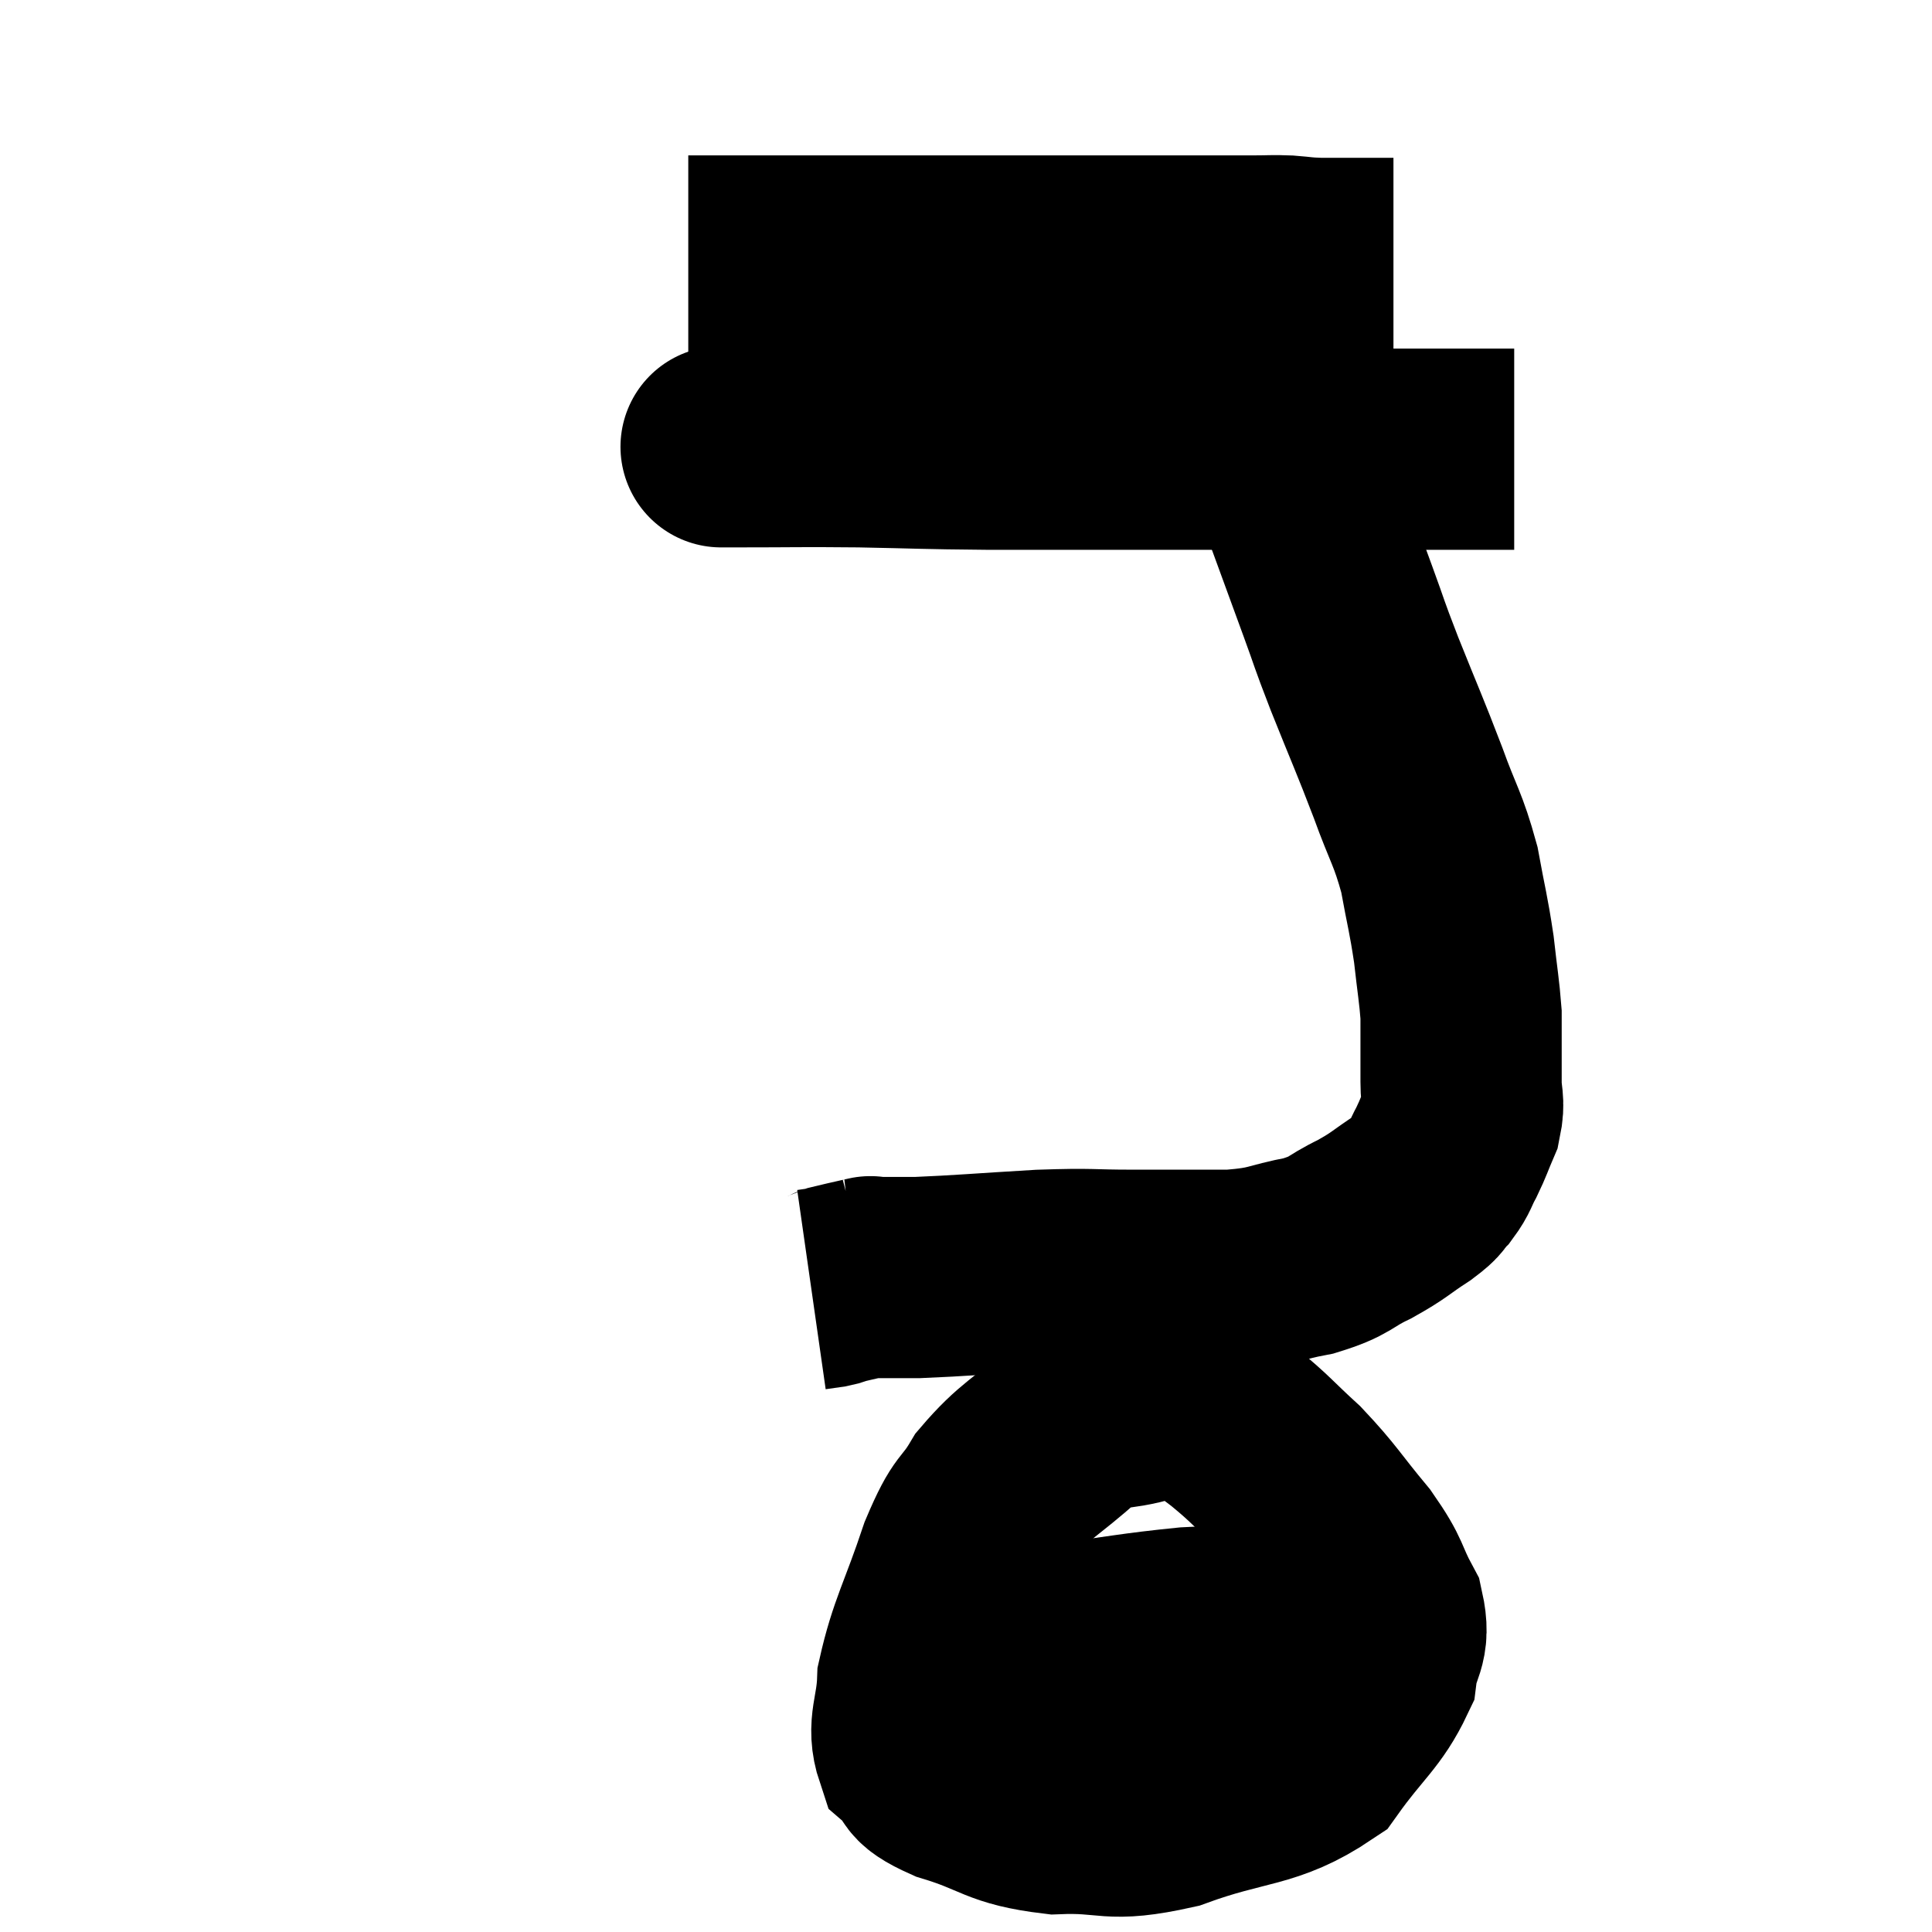 <svg width="48" height="48" viewBox="0 0 48 48" xmlns="http://www.w3.org/2000/svg"><path d="M 17.1 6.36 C 18.45 6.36, 18.075 6.36, 19.8 6.36 C 21.9 6.36, 22.08 6.36, 24 6.36 C 25.74 6.36, 26.07 6.36, 27.48 6.36 C 28.56 6.36, 28.71 6.36, 29.64 6.36 C 30.42 6.36, 30.615 6.36, 31.2 6.36 C 31.59 6.36, 31.59 6.345, 31.98 6.36 C 32.37 6.39, 32.325 6.405, 32.76 6.42 C 33.24 6.42, 33.33 6.42, 33.72 6.42 C 34.02 6.42, 34.095 6.42, 34.32 6.42 C 34.47 6.42, 34.545 6.42, 34.62 6.42 L 34.62 6.42" fill="none" stroke="black" stroke-width="5"></path><path d="M 18.06 11.1 C 18.06 11.1, 18 11.1, 18.06 11.1 C 18.18 11.1, 17.475 11.1, 18.3 11.1 C 19.83 11.1, 19.8 11.085, 21.36 11.1 C 22.95 11.13, 22.86 11.145, 24.54 11.16 C 26.31 11.16, 26.37 11.16, 28.08 11.16 C 29.73 11.16, 29.985 11.16, 31.38 11.16 C 32.52 11.16, 32.625 11.16, 33.66 11.16 C 34.59 11.16, 34.695 11.16, 35.52 11.16 C 36.24 11.16, 36.435 11.16, 36.96 11.16 C 37.29 11.16, 37.455 11.16, 37.62 11.16 L 37.62 11.16" fill="none" stroke="black" stroke-width="5"></path><path d="M 30.96 10.44 C 31.32 10.65, 31.335 10.35, 31.68 10.86 C 32.01 11.67, 31.95 11.46, 32.34 12.48 C 32.79 13.71, 32.85 13.875, 33.24 14.94 C 33.57 15.84, 33.465 15.615, 33.9 16.74 C 34.44 18.09, 34.515 18.225, 34.98 19.44 C 35.37 20.52, 35.475 20.565, 35.76 21.6 C 35.94 22.59, 35.985 22.68, 36.12 23.58 C 36.21 24.39, 36.255 24.615, 36.3 25.2 C 36.3 25.56, 36.3 25.5, 36.3 25.92 C 36.3 26.4, 36.3 26.415, 36.3 26.88 C 36.3 27.33, 36.39 27.345, 36.3 27.78 C 36.12 28.2, 36.12 28.245, 35.94 28.62 C 35.76 28.95, 35.79 28.995, 35.58 29.28 C 35.34 29.52, 35.52 29.445, 35.1 29.76 C 34.5 30.15, 34.545 30.18, 33.9 30.54 C 33.21 30.87, 33.345 30.945, 32.52 31.2 C 31.56 31.38, 31.695 31.47, 30.6 31.56 C 29.37 31.56, 29.325 31.56, 28.14 31.56 C 27 31.56, 27.195 31.515, 25.86 31.56 C 24.33 31.65, 23.88 31.695, 22.8 31.74 C 22.17 31.74, 21.855 31.74, 21.54 31.74 C 21.54 31.74, 21.735 31.695, 21.54 31.74 C 21.15 31.83, 21 31.86, 20.76 31.92 C 20.67 31.95, 20.73 31.95, 20.58 31.98 L 20.16 32.04" fill="none" stroke="black" stroke-width="5"></path><path d="M 28.56 34.8 C 27.6 35.1, 27.585 34.83, 26.64 35.4 C 25.71 36.24, 25.485 36.255, 24.78 37.08 C 24.3 37.89, 24.315 37.53, 23.82 38.7 C 23.31 40.23, 23.07 40.56, 22.8 41.76 C 22.77 42.63, 22.53 42.87, 22.74 43.5 C 23.19 43.89, 22.77 43.89, 23.64 44.28 C 24.93 44.67, 24.855 44.895, 26.22 45.06 C 27.66 45, 27.48 45.3, 29.1 44.94 C 30.9 44.28, 31.425 44.475, 32.7 43.62 C 33.45 42.57, 33.78 42.405, 34.2 41.52 C 34.29 40.8, 34.545 40.83, 34.38 40.08 C 33.96 39.3, 34.125 39.36, 33.54 38.52 C 32.79 37.62, 32.76 37.485, 32.04 36.72 C 31.35 36.09, 31.335 36.015, 30.66 35.46 C 30 34.98, 29.895 34.755, 29.34 34.5 C 28.89 34.47, 28.98 34.365, 28.44 34.44 C 27.81 34.62, 27.495 34.71, 27.18 34.8 L 27.18 34.8" fill="none" stroke="black" stroke-width="5"></path><path d="M 22.38 41.04 C 22.8 41.04, 22.245 41.085, 23.22 41.04 C 24.75 40.95, 24.705 41.01, 26.28 40.86 C 27.9 40.65, 28.17 40.575, 29.52 40.44 C 30.6 40.38, 30.585 40.455, 31.68 40.32 C 32.79 40.11, 33.225 40.035, 33.9 39.9 L 34.38 39.78" fill="none" stroke="black" stroke-width="5"></path></svg>